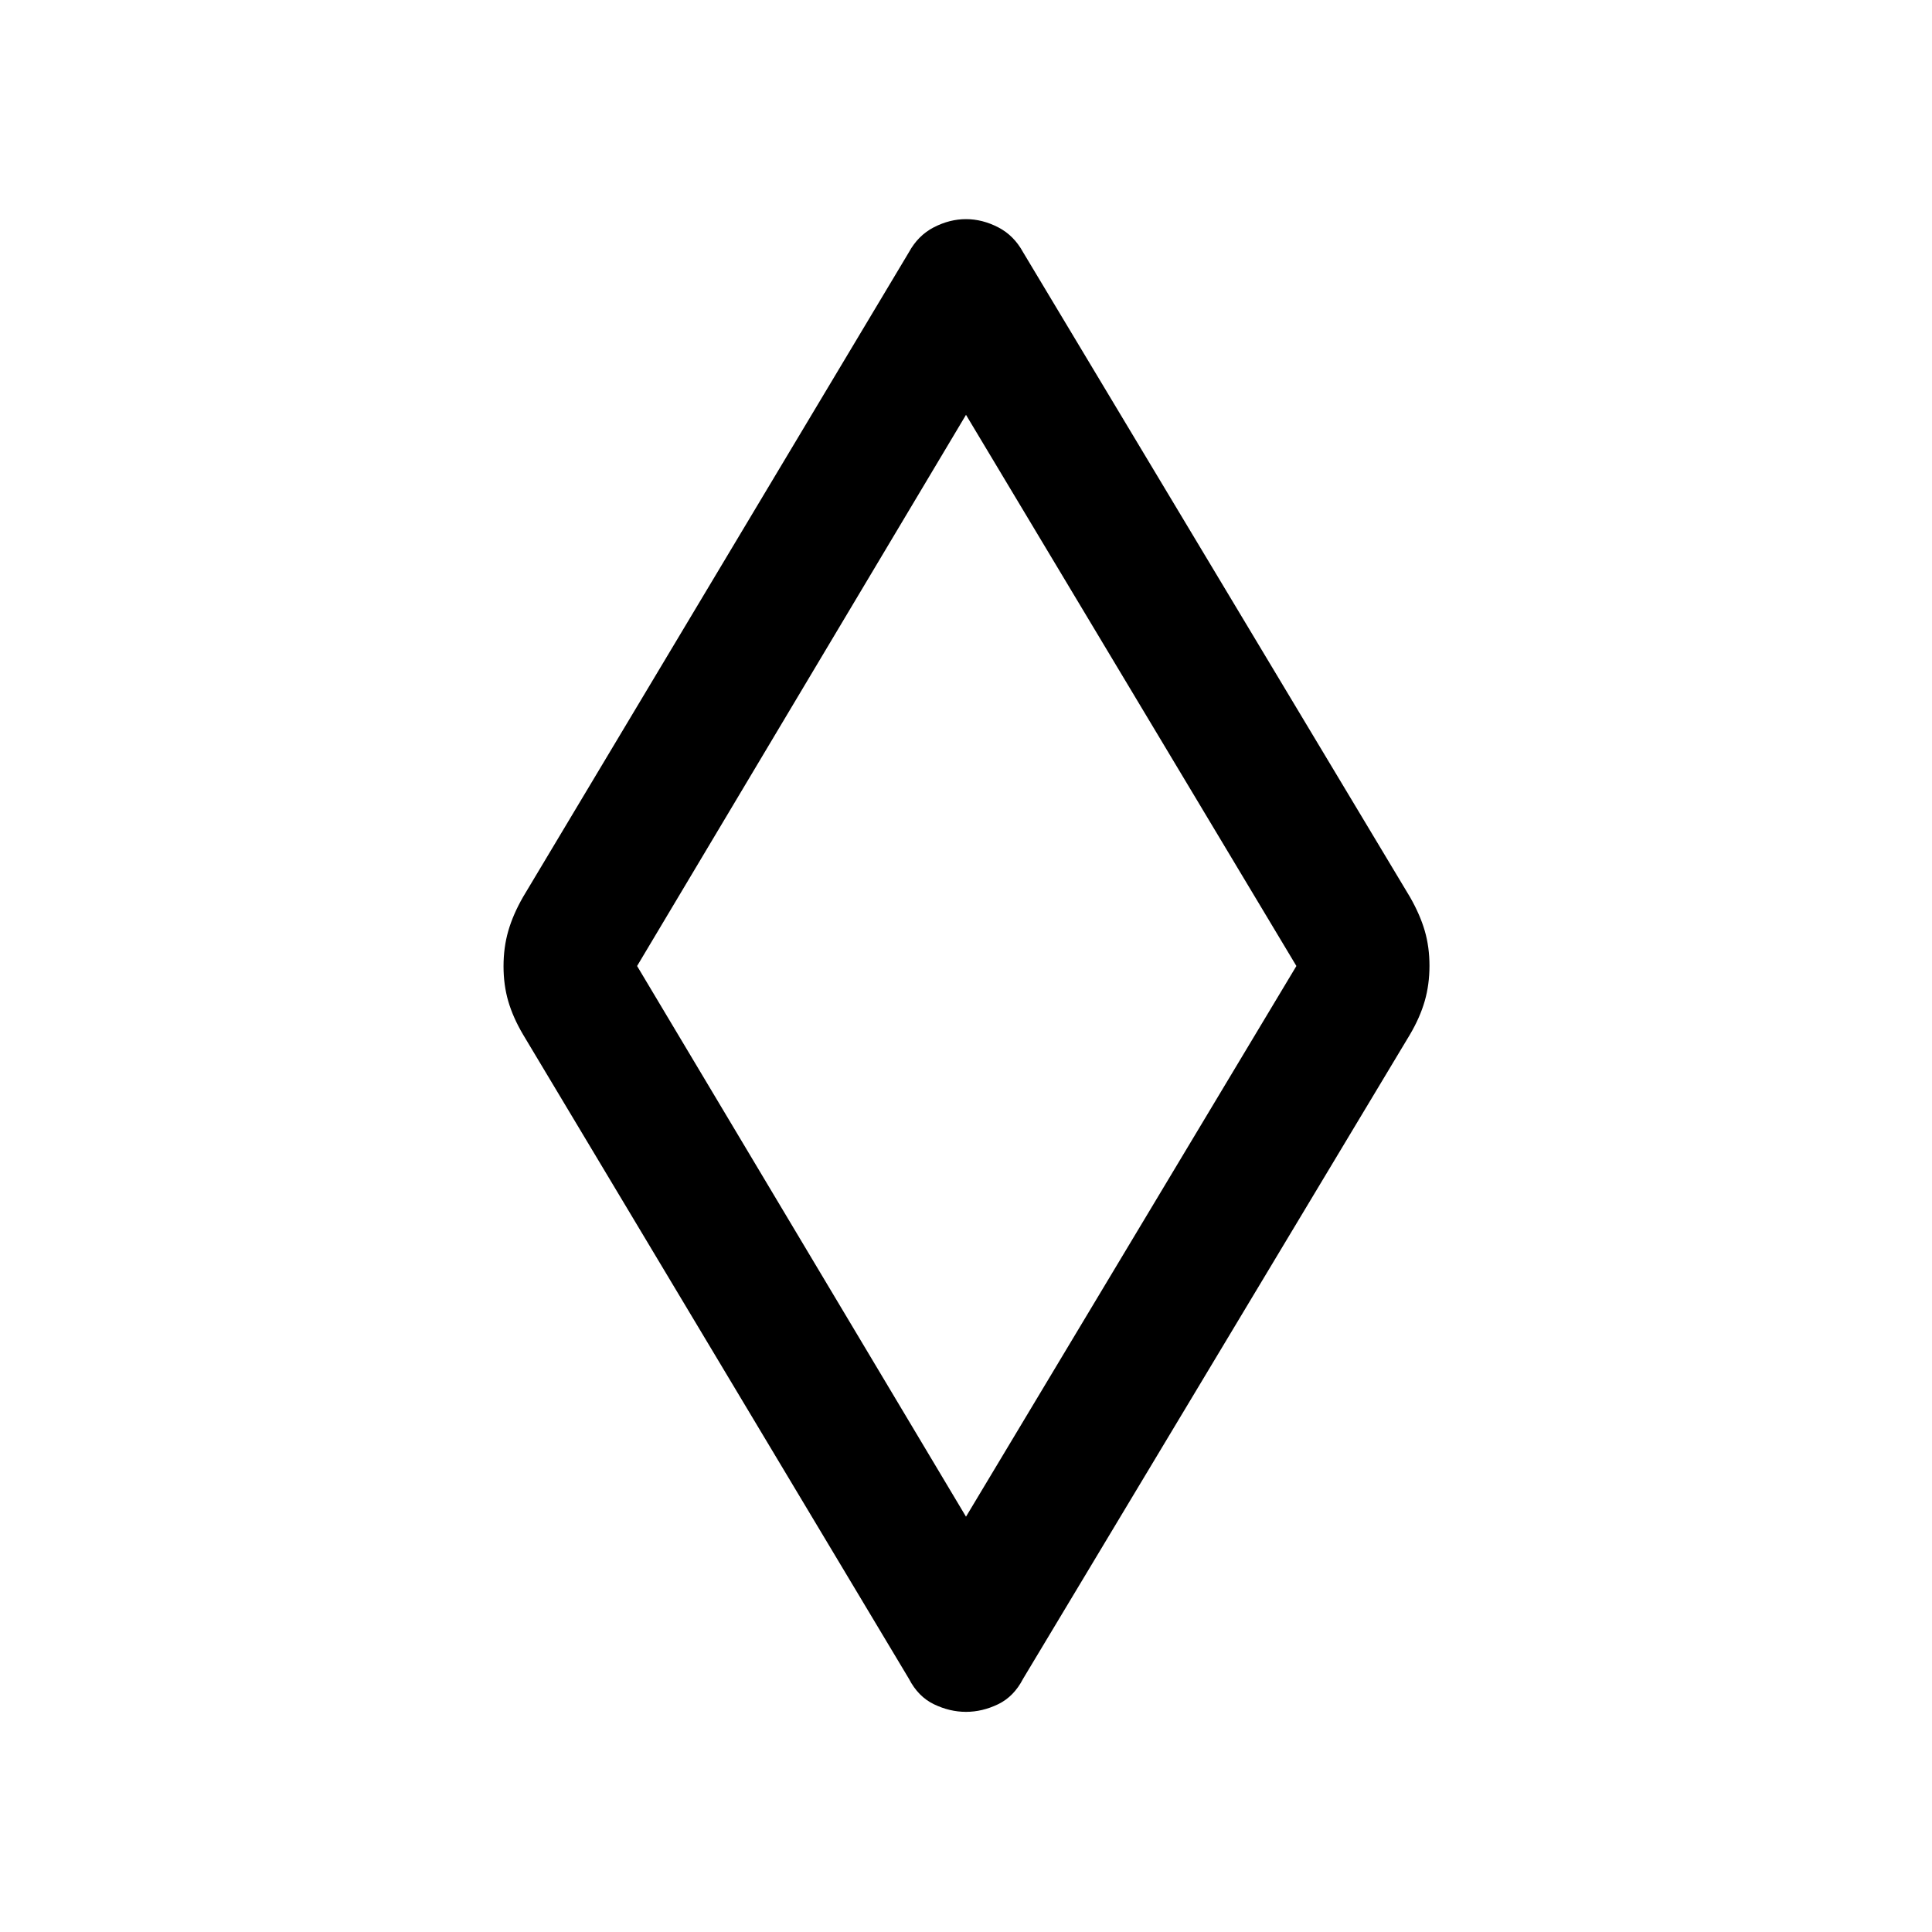 <svg xmlns="http://www.w3.org/2000/svg" height="48" viewBox="0 -960 960 960" width="48"><path d="M480-109.39q-8.1 0-15.94-3.78t-12.41-12.63L259.89-445.96q-4.98-8.45-7.34-16.53-2.35-8.08-2.35-17.39 0-9.32 2.35-17.51 2.36-8.2 7.34-16.89L451.65-834.7q4.57-8.35 12.41-12.38 7.84-4.03 15.94-4.03t15.94 4.03q7.84 4.03 12.41 12.38l192.26 320.42q4.98 8.69 7.34 16.77 2.35 8.08 2.35 17.39 0 9.32-2.35 17.51-2.36 8.2-7.34 16.65L508.35-125.8q-4.57 8.85-12.41 12.63-7.84 3.78-15.94 3.78Zm0-96.98L644.17-480 480-753.87 316.57-480 480-206.37Zm.5-273.63Z"/></svg>